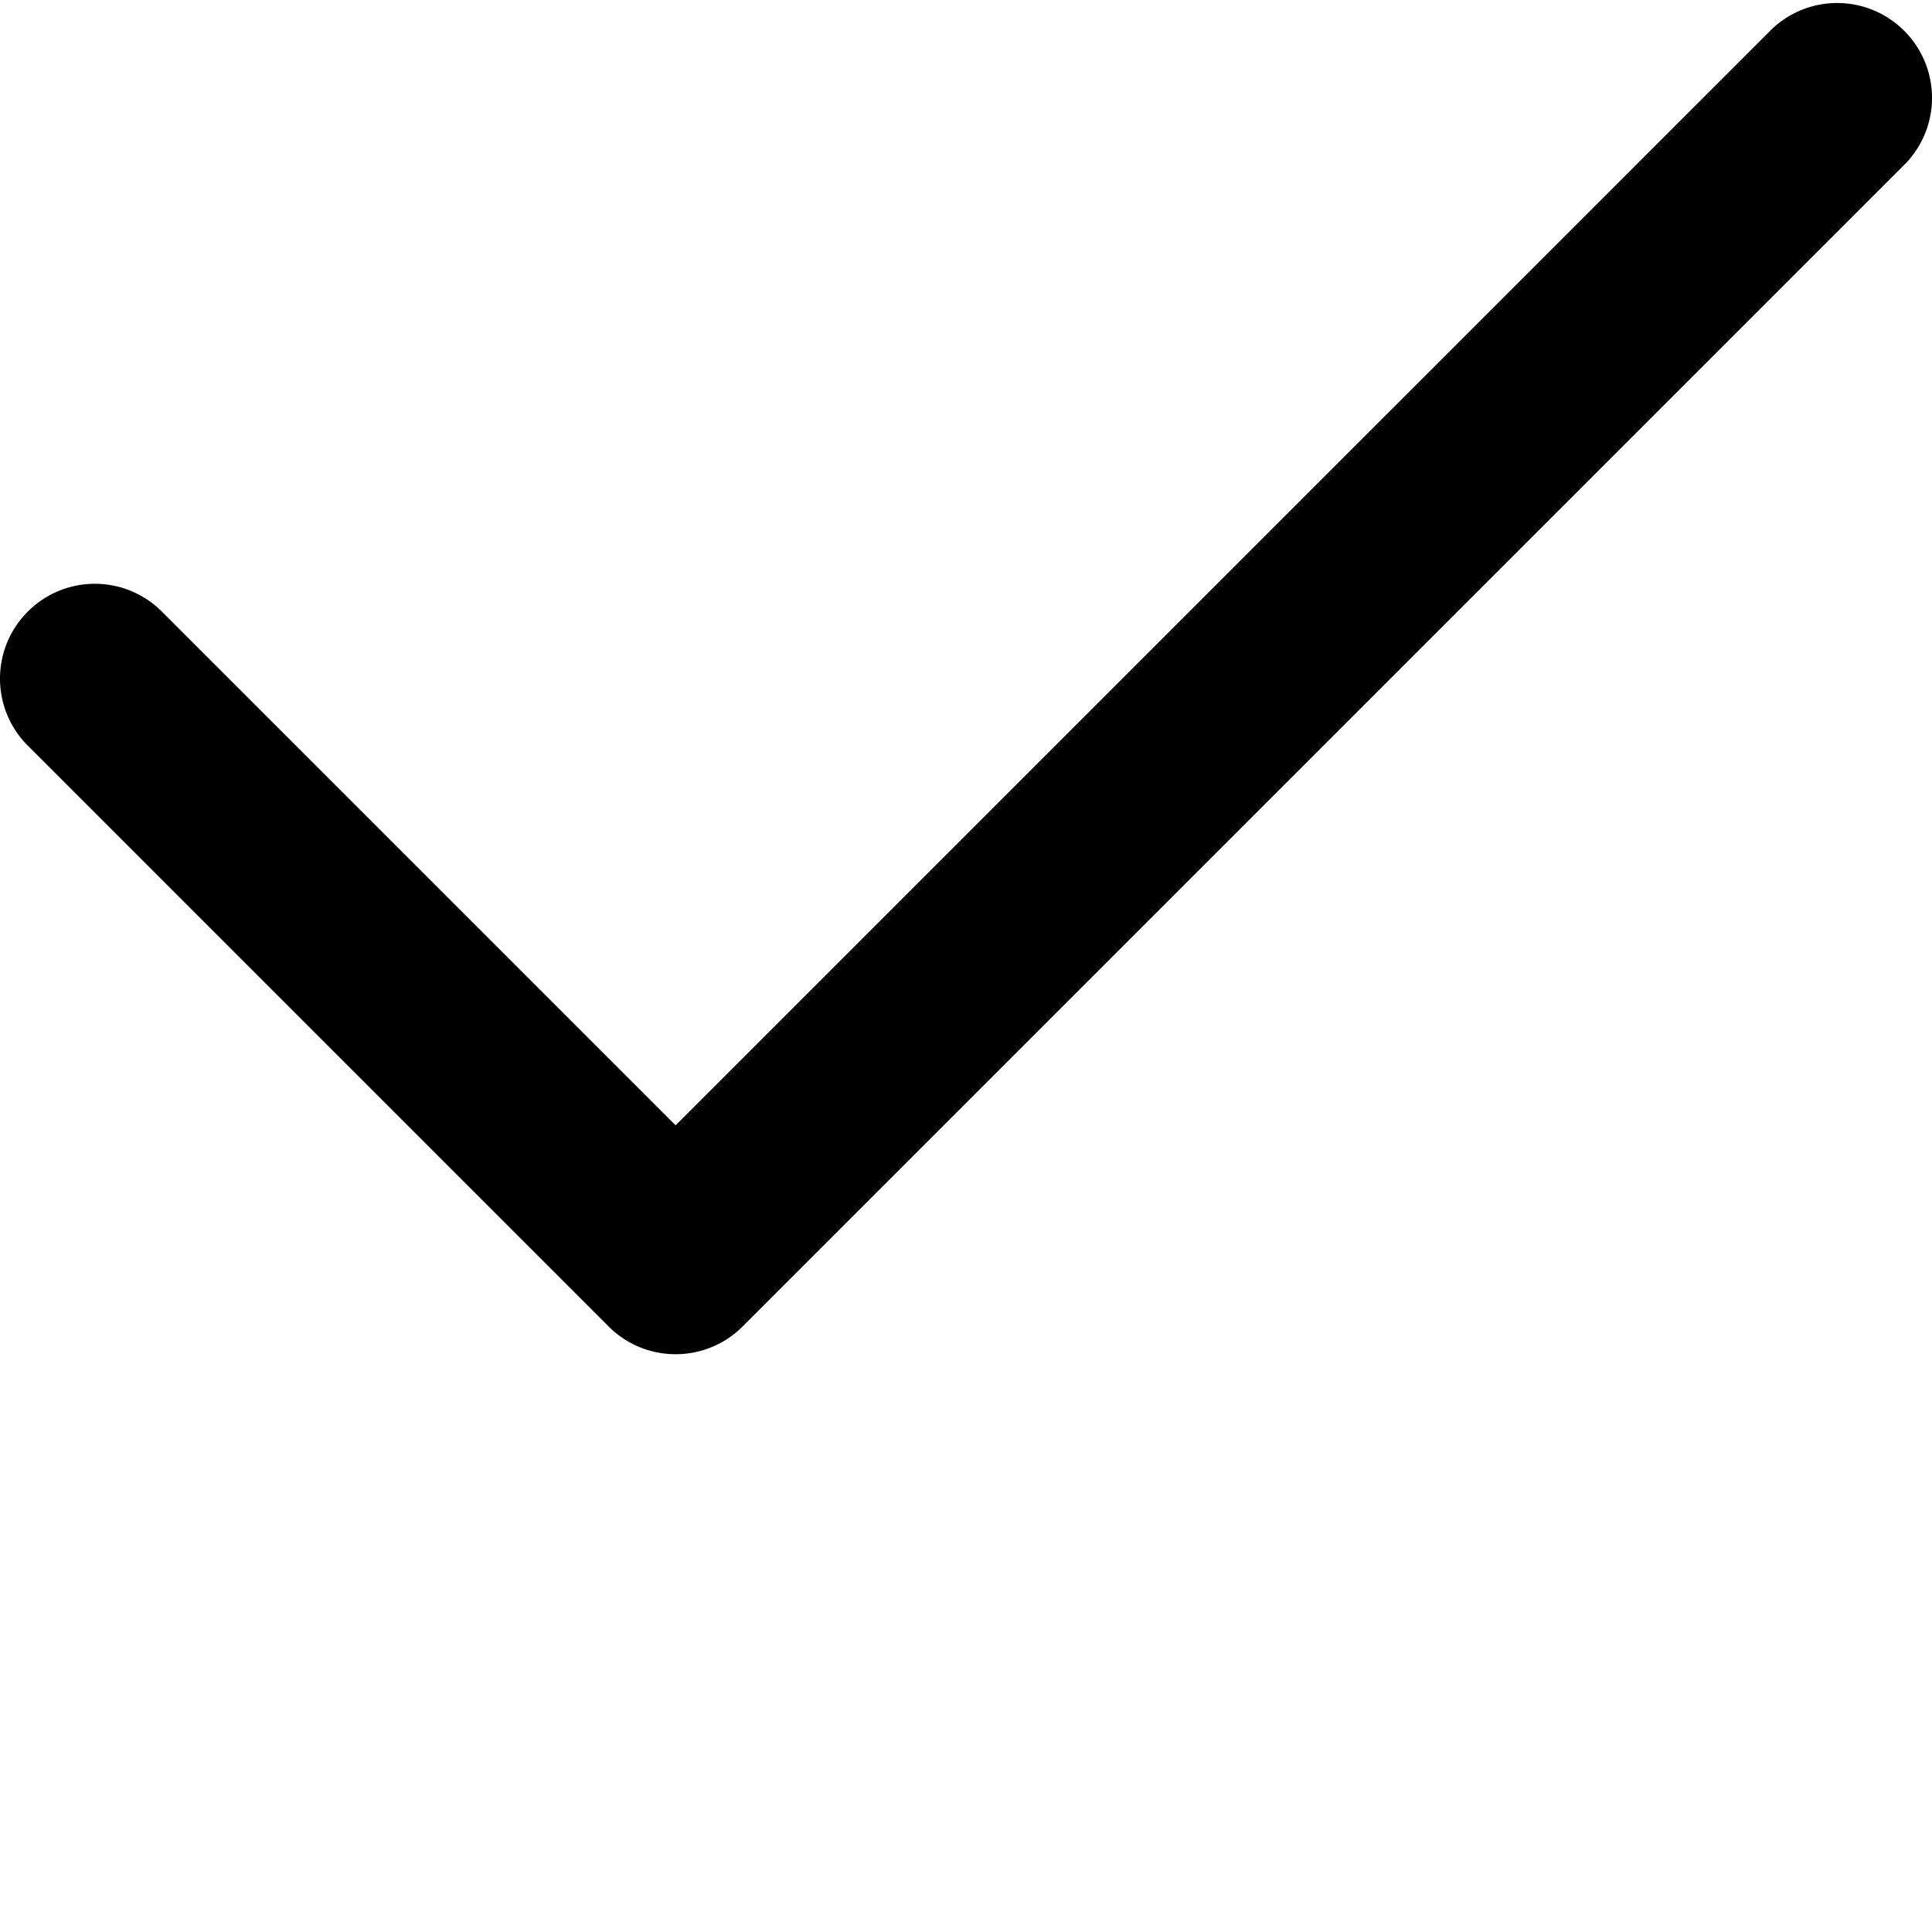 <svg xmlns="http://www.w3.org/2000/svg" version="1.1" xmlns:xlink="http://www.w3.org/1999/xlink" width="512" height="512" x="0" y="0" viewBox="0 0 434.677 434" style="enable-background:new 0 0 512 512" xml:space="preserve" class=""><g><path d="M152.004 304.344c-5.461 0-10.922-2.09-15.082-6.25L6.258 167.426c-8.344-8.34-8.344-21.824 0-30.164 8.34-8.34 21.82-8.34 30.164 0l115.582 115.582L398.258 6.594c8.34-8.34 21.82-8.34 30.164 0 8.34 8.343 8.34 21.824 0 30.168L167.09 298.094a21.282 21.282 0 0 1-15.086 6.25zm0 0" fill="#000000" opacity="1" data-original="#000000"></path></g></svg>